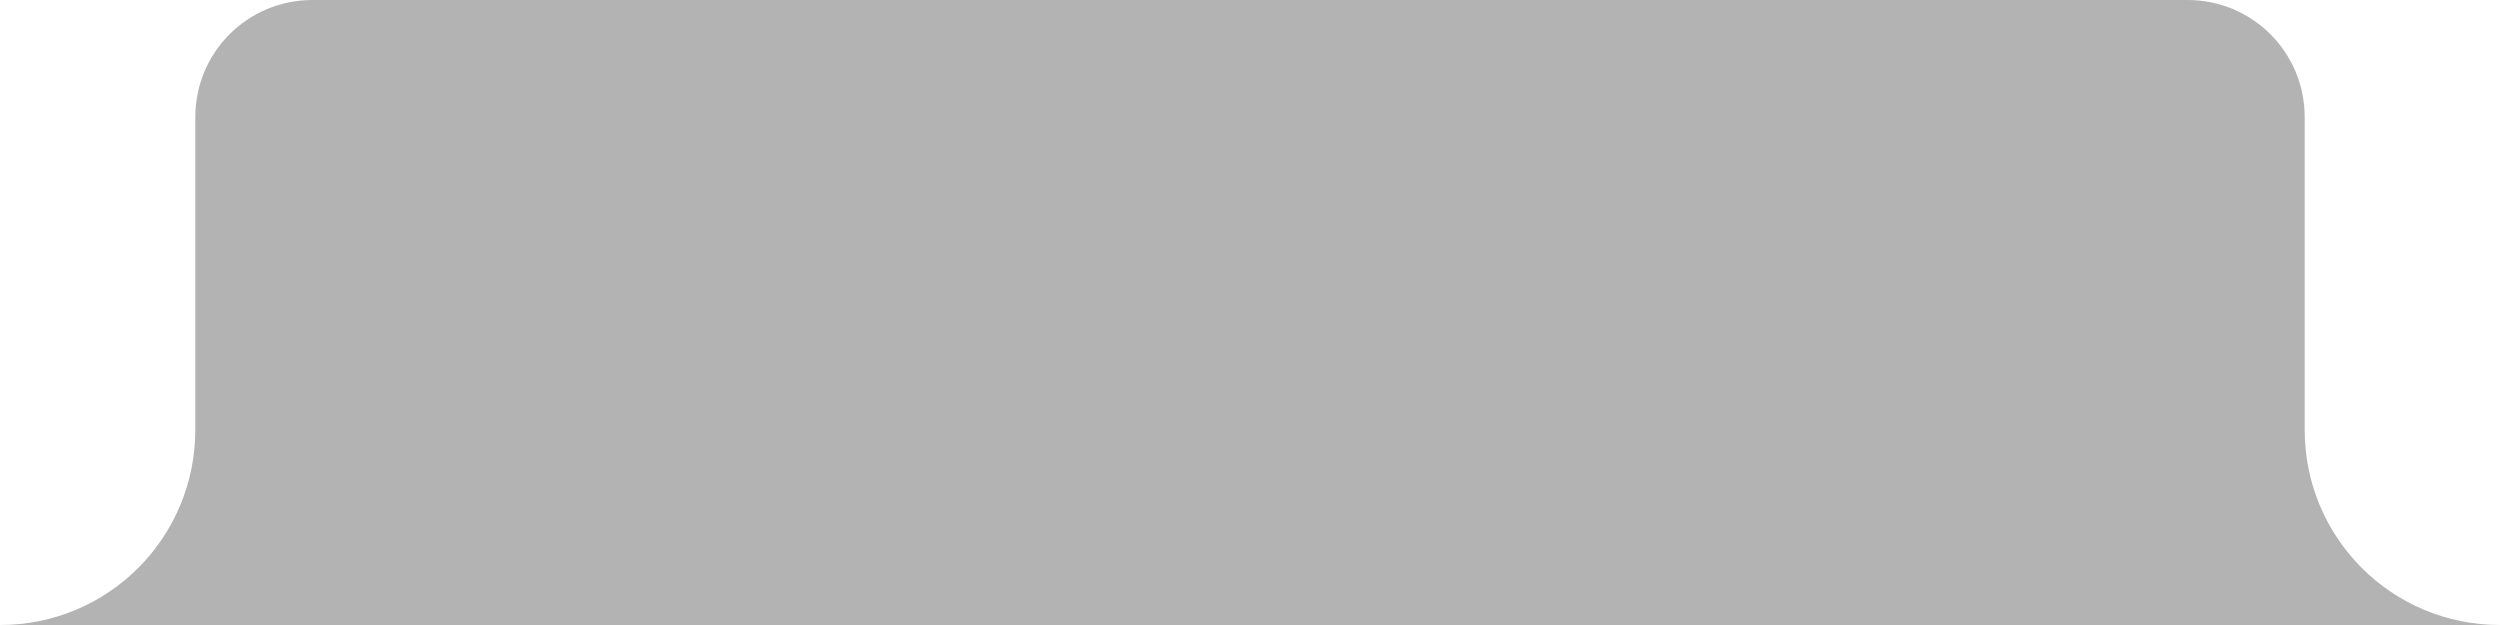 <?xml version="1.0" encoding="UTF-8" standalone="no"?>
<!-- Created with Inkscape (http://www.inkscape.org/) -->

<svg
   xmlns:dc="http://purl.org/dc/elements/1.1/"
   xmlns:cc="http://creativecommons.org/ns#"
   xmlns:rdf="http://www.w3.org/1999/02/22-rdf-syntax-ns#"
   xmlns:svg="http://www.w3.org/2000/svg"
   xmlns="http://www.w3.org/2000/svg"
   xmlns:xlink="http://www.w3.org/1999/xlink"
   xmlns:sodipodi="http://sodipodi.sourceforge.net/DTD/sodipodi-0.dtd"
   xmlns:inkscape="http://www.inkscape.org/namespaces/inkscape"
   width="64"
   height="16"
   id="svg3783"
   version="1.1"
   inkscape:version="0.48+devel r12322"
   sodipodi:docname="message-indicator.svg"
   inkscape:export-filename="/home/matthieu/.themes/MyDwaita/gnome-shell/search-entry.png"
   inkscape:export-xdpi="90"
   inkscape:export-ydpi="90">
  <defs
     id="defs3785">
    <linearGradient
       id="linearGradient3805">
      <stop
         id="stop3807"
         offset="0"
         style="stop-color:#1a7edb;stop-opacity:1;" />
      <stop
         id="stop3809"
         offset="1"
         style="stop-color:#479ae9;stop-opacity:1;" />
    </linearGradient>
    <linearGradient
       id="linearGradient3844">
      <stop
         id="stop3846"
         offset="0"
         style="stop-color:#ffffff;stop-opacity:1;" />
      <stop
         id="stop3848"
         offset="1"
         style="stop-color:#ffffff;stop-opacity:0;" />
    </linearGradient>
    <linearGradient
       id="linearGradient3798">
      <stop
         style="stop-color:#3a3a3a;stop-opacity:1;"
         offset="0"
         id="stop3800" />
      <stop
         style="stop-color:#404040;stop-opacity:1;"
         offset="1"
         id="stop3802" />
    </linearGradient>
    <linearGradient
       id="linearGradient4313">
      <stop
         style="stop-color:#ffffff;stop-opacity:0.137;"
         offset="0"
         id="stop4315" />
      <stop
         style="stop-color:#ffffff;stop-opacity:0.059;"
         offset="1"
         id="stop4317" />
    </linearGradient>
    <linearGradient
       inkscape:collect="always"
       xlink:href="#linearGradient4313"
       id="linearGradient4319"
       x1="26"
       y1="2"
       x2="26"
       y2="20"
       gradientUnits="userSpaceOnUse" />
    <linearGradient
       inkscape:collect="always"
       xlink:href="#linearGradient4313"
       id="linearGradient4325"
       gradientUnits="userSpaceOnUse"
       x1="26"
       y1="2"
       x2="26"
       y2="20" />
    <linearGradient
       inkscape:collect="always"
       xlink:href="#linearGradient4313"
       id="linearGradient4329"
       gradientUnits="userSpaceOnUse"
       x1="26"
       y1="2"
       x2="26"
       y2="20" />
    <linearGradient
       inkscape:collect="always"
       xlink:href="#linearGradient4313"
       id="linearGradient4331"
       gradientUnits="userSpaceOnUse"
       x1="26"
       y1="2"
       x2="26"
       y2="20" />
    <linearGradient
       inkscape:collect="always"
       xlink:href="#linearGradient4313"
       id="linearGradient4350"
       gradientUnits="userSpaceOnUse"
       x1="26"
       y1="2"
       x2="26"
       y2="20"
       gradientTransform="translate(0,1020.362)" />
    <linearGradient
       inkscape:collect="always"
       xlink:href="#linearGradient4313"
       id="linearGradient4357"
       gradientUnits="userSpaceOnUse"
       x1="26"
       y1="2"
       x2="26"
       y2="20" />
    <linearGradient
       inkscape:collect="always"
       xlink:href="#linearGradient4313"
       id="linearGradient4359"
       gradientUnits="userSpaceOnUse"
       x1="26"
       y1="2"
       x2="26"
       y2="20" />
    <linearGradient
       inkscape:collect="always"
       xlink:href="#linearGradient4313"
       id="linearGradient4416"
       gradientUnits="userSpaceOnUse"
       x1="26"
       y1="2"
       x2="26"
       y2="20"
       gradientTransform="translate(0,1030.362)" />
    <linearGradient
       inkscape:collect="always"
       xlink:href="#linearGradient4313"
       id="linearGradient4419"
       gradientUnits="userSpaceOnUse"
       x1="26"
       y1="2"
       x2="26"
       y2="20"
       gradientTransform="translate(0,1030.362)" />
    <clipPath
       clipPathUnits="userSpaceOnUse"
       id="clipPath4425">
      <path
         style="opacity:0.4;color:#000000;fill:#ff00ff;fill-opacity:1;fill-rule:nonzero;stroke:none;stroke-width:1;marker:none;visibility:visible;display:inline;overflow:visible;enable-background:accumulate"
         d="m 0,1040.362 0,22 48,0 0,-22 L 0,1040.362 z m 4,2 1,0 38,0 1,0 c 1.108,0 2,0.892 2,2 l 0,1 0,12 0,1 c 0,1.108 -0.892,2 -2,2 l -1,0 -38,0 -1,0 c -1.108,0 -2,-0.892 -2,-2 l 0,-1 0,-12 0,-1 C 2,1043.254 2.892,1042.362 4,1042.362 Z"
         id="path4427"
         inkscape:connector-curvature="0" />
    </clipPath>
    <linearGradient
       inkscape:collect="always"
       xlink:href="#linearGradient4313"
       id="linearGradient4433"
       gradientUnits="userSpaceOnUse"
       gradientTransform="translate(0,1030.362)"
       x1="26"
       y1="2"
       x2="26"
       y2="20" />
    <linearGradient
       inkscape:collect="always"
       xlink:href="#linearGradient4313"
       id="linearGradient4437"
       gradientUnits="userSpaceOnUse"
       gradientTransform="translate(0,1030.362)"
       x1="26"
       y1="2"
       x2="26"
       y2="20" />
    <linearGradient
       inkscape:collect="always"
       xlink:href="#linearGradient4313"
       id="linearGradient4439"
       gradientUnits="userSpaceOnUse"
       x1="26"
       y1="2"
       x2="26"
       y2="20" />
    <linearGradient
       inkscape:collect="always"
       xlink:href="#linearGradient4313"
       id="linearGradient4442"
       gradientUnits="userSpaceOnUse"
       x1="26"
       y1="2"
       x2="26"
       y2="30" />
    <linearGradient
       inkscape:collect="always"
       xlink:href="#linearGradient4313"
       id="linearGradient3789"
       x1="21"
       y1="21"
       x2="21"
       y2="1"
       gradientUnits="userSpaceOnUse" />
    <clipPath
       clipPathUnits="userSpaceOnUse"
       id="clipPath3795">
      <rect
         ry="2.5"
         y="1032.362"
         x="2"
         height="18"
         width="44"
         id="rect3797"
         style="opacity:0.1;color:#000000;fill:#ff00ff;fill-opacity:1;fill-rule:nonzero;stroke:none;stroke-width:1;marker:none;visibility:visible;display:inline;overflow:visible;enable-background:accumulate" />
    </clipPath>
    <linearGradient
       inkscape:collect="always"
       xlink:href="#linearGradient3798"
       id="linearGradient3818"
       gradientUnits="userSpaceOnUse"
       x1="42"
       y1="1048.362"
       x2="42"
       y2="1024.362" />
    <linearGradient
       inkscape:collect="always"
       xlink:href="#linearGradient3798"
       id="linearGradient3822"
       gradientUnits="userSpaceOnUse"
       x1="42"
       y1="1048.362"
       x2="42"
       y2="1024.362" />
    <linearGradient
       inkscape:collect="always"
       xlink:href="#linearGradient3798"
       id="linearGradient3824"
       gradientUnits="userSpaceOnUse"
       x1="42"
       y1="1048.362"
       x2="42"
       y2="1024.362"
       gradientTransform="translate(0,-1020.362)" />
    <linearGradient
       inkscape:collect="always"
       xlink:href="#linearGradient3798"
       id="linearGradient3829"
       gradientUnits="userSpaceOnUse"
       x1="42"
       y1="1048.362"
       x2="42"
       y2="1024.362" />
    <linearGradient
       inkscape:collect="always"
       xlink:href="#linearGradient3798"
       id="linearGradient3833"
       gradientUnits="userSpaceOnUse"
       x1="42"
       y1="1048.362"
       x2="42"
       y2="1024.362"
       gradientTransform="translate(0,-1020.362)" />
    <linearGradient
       inkscape:collect="always"
       xlink:href="#linearGradient3798"
       id="linearGradient3837"
       gradientUnits="userSpaceOnUse"
       x1="42"
       y1="1048.362"
       x2="42"
       y2="1024.362" />
    <linearGradient
       inkscape:collect="always"
       xlink:href="#linearGradient3798"
       id="linearGradient3841"
       gradientUnits="userSpaceOnUse"
       x1="42"
       y1="1048.362"
       x2="42"
       y2="1024.362" />
    <linearGradient
       inkscape:collect="always"
       xlink:href="#linearGradient3844"
       id="linearGradient3850"
       gradientUnits="userSpaceOnUse"
       gradientTransform="translate(0,-1020.362)"
       x1="35"
       y1="1025.362"
       x2="35"
       y2="1046.362" />
    <linearGradient
       inkscape:collect="always"
       xlink:href="#linearGradient3798"
       id="linearGradient3868"
       gradientUnits="userSpaceOnUse"
       x1="42"
       y1="1048.362"
       x2="42"
       y2="1024.362" />
    <linearGradient
       inkscape:collect="always"
       xlink:href="#linearGradient3798"
       id="linearGradient3872"
       gradientUnits="userSpaceOnUse"
       x1="42"
       y1="1048.362"
       x2="42"
       y2="1024.362" />
    <linearGradient
       inkscape:collect="always"
       xlink:href="#linearGradient3798"
       id="linearGradient3874"
       gradientUnits="userSpaceOnUse"
       x1="42"
       y1="1048.362"
       x2="42"
       y2="1024.362"
       gradientTransform="translate(0,-1020.362)" />
    <linearGradient
       inkscape:collect="always"
       xlink:href="#linearGradient3798"
       id="linearGradient3879"
       gradientUnits="userSpaceOnUse"
       x1="42"
       y1="1048.362"
       x2="42"
       y2="1024.362" />
    <linearGradient
       inkscape:collect="always"
       xlink:href="#linearGradient3798"
       id="linearGradient3883"
       gradientUnits="userSpaceOnUse"
       x1="42"
       y1="1048.362"
       x2="42"
       y2="1024.362"
       gradientTransform="translate(0,-1020.362)" />
    <linearGradient
       inkscape:collect="always"
       xlink:href="#linearGradient3798"
       id="linearGradient3887"
       gradientUnits="userSpaceOnUse"
       x1="42"
       y1="1048.362"
       x2="42"
       y2="1024.362" />
    <linearGradient
       inkscape:collect="always"
       xlink:href="#linearGradient3798"
       id="linearGradient3891"
       gradientUnits="userSpaceOnUse"
       x1="42"
       y1="1048.362"
       x2="42"
       y2="1024.362" />
    <linearGradient
       inkscape:collect="always"
       xlink:href="#linearGradient3844"
       id="linearGradient3894"
       gradientUnits="userSpaceOnUse"
       gradientTransform="matrix(1,0,0,-1,0,2122.724)"
       x1="42"
       y1="1048.362"
       x2="42"
       y2="1024.362" />
    <linearGradient
       inkscape:collect="always"
       xlink:href="#linearGradient3844"
       id="linearGradient3866"
       gradientUnits="userSpaceOnUse"
       gradientTransform="matrix(0.545,0,0,0.667,-2.182,-674.907)"
       x1="27.833"
       y1="1012.362"
       x2="27.833"
       y2="1045.362" />
    <linearGradient
       inkscape:collect="always"
       xlink:href="#linearGradient3798"
       id="linearGradient3113"
       gradientUnits="userSpaceOnUse"
       gradientTransform="matrix(0.545,0,0,0.667,-2.182,-664.907)"
       x1="42"
       y1="1048.362"
       x2="42"
       y2="1000.362" />
    <linearGradient
       inkscape:collect="always"
       xlink:href="#linearGradient3844"
       id="linearGradient3115"
       gradientUnits="userSpaceOnUse"
       gradientTransform="matrix(0.545,0,0,0.667,-2.182,-664.907)"
       x1="27.833"
       y1="1000.362"
       x2="27.833"
       y2="1045.362" />
    <linearGradient
       inkscape:collect="always"
       xlink:href="#linearGradient3844"
       id="linearGradient3955"
       gradientUnits="userSpaceOnUse"
       gradientTransform="matrix(0.545,0,0,0.667,-2.182,339.455)"
       x1="27.833"
       y1="1000.362"
       x2="27.833"
       y2="1045.362" />
    <linearGradient
       inkscape:collect="always"
       xlink:href="#linearGradient3844-2"
       id="linearGradient3060"
       gradientUnits="userSpaceOnUse"
       gradientTransform="matrix(0.545,0,0,-0.667,-2.182,712.907)"
       x1="40.667"
       y1="1048.362"
       x2="40.667"
       y2="1001.862" />
    <linearGradient
       id="linearGradient3844-2">
      <stop
         id="stop3846-9"
         offset="0"
         style="stop-color:#ffffff;stop-opacity:1;" />
      <stop
         id="stop3848-8"
         offset="1"
         style="stop-color:#ffffff;stop-opacity:0;" />
    </linearGradient>
    <linearGradient
       inkscape:collect="always"
       xlink:href="#linearGradient3798-8"
       id="linearGradient3113-5"
       gradientUnits="userSpaceOnUse"
       gradientTransform="matrix(0.545,0,0,-0.667,-2.182,1717.27)"
       x1="48"
       y1="1000.362"
       x2="48"
       y2="1048.362" />
    <linearGradient
       id="linearGradient3798-8">
      <stop
         style="stop-color:#3a3a3a;stop-opacity:1;"
         offset="0"
         id="stop3800-5" />
      <stop
         style="stop-color:#404040;stop-opacity:1;"
         offset="1"
         id="stop3802-6" />
    </linearGradient>
    <linearGradient
       inkscape:collect="always"
       xlink:href="#linearGradient3844-2"
       id="linearGradient3098"
       gradientUnits="userSpaceOnUse"
       gradientTransform="matrix(0.545,0,0,-0.667,-2.182,1717.27)"
       x1="40.667"
       y1="1048.362"
       x2="40.667"
       y2="1001.862" />
    <linearGradient
       inkscape:collect="always"
       xlink:href="#linearGradient3844"
       id="linearGradient3100"
       gradientUnits="userSpaceOnUse"
       gradientTransform="matrix(0.545,0,0,0.667,-2.182,-664.907)"
       x1="27.833"
       y1="1000.362"
       x2="27.833"
       y2="1045.362" />
  </defs>
  <sodipodi:namedview
     id="base"
     pagecolor="#ffffff"
     bordercolor="#666666"
     borderopacity="1.0"
     inkscape:pageopacity="0.0"
     inkscape:pageshadow="2"
     inkscape:zoom="8.3933011"
     inkscape:cx="37.008244"
     inkscape:cy="18.352285"
     inkscape:document-units="px"
     inkscape:current-layer="layer1"
     showgrid="true"
     inkscape:showpageshadow="false"
     inkscape:window-width="1920"
     inkscape:window-height="1030"
     inkscape:window-x="0"
     inkscape:window-y="22"
     inkscape:window-maximized="1"
     showguides="true"
     inkscape:guide-bbox="true"
     fit-margin-top="0"
     fit-margin-left="0"
     fit-margin-right="0"
     fit-margin-bottom="0">
    <inkscape:grid
       type="xygrid"
       id="grid4301"
       empspacing="8"
       visible="true"
       enabled="true"
       snapvisiblegridlinesonly="true"
       originx="0px"
       originy="0px" />
  </sodipodi:namedview>
  <g
     inkscape:label="Calque 1"
     inkscape:groupmode="layer"
     id="layer1"
     transform="translate(0,-1036.362)">
    <path
       style="opacity:0.3;color:#000000;fill:#000000;fill-opacity:1;fill-rule:nonzero;stroke:none;stroke-width:2;marker:none;visibility:visible;display:inline;overflow:visible;enable-background:accumulate"
       d="m 0,1052.362 c 2.77,0 5,-2.23 5,-5 l 0,-8 c 0,-1.662 1.338,-3 3,-3 l 48,0 c 1.662,0 3,1.338 3,3 l 0,8 c 0,2.77 2.23,5 5,5 l -5,0 -54,0 L 0,1052.362 Z"
       id="rect3051"
       inkscape:connector-curvature="0" />
  </g>
</svg>
